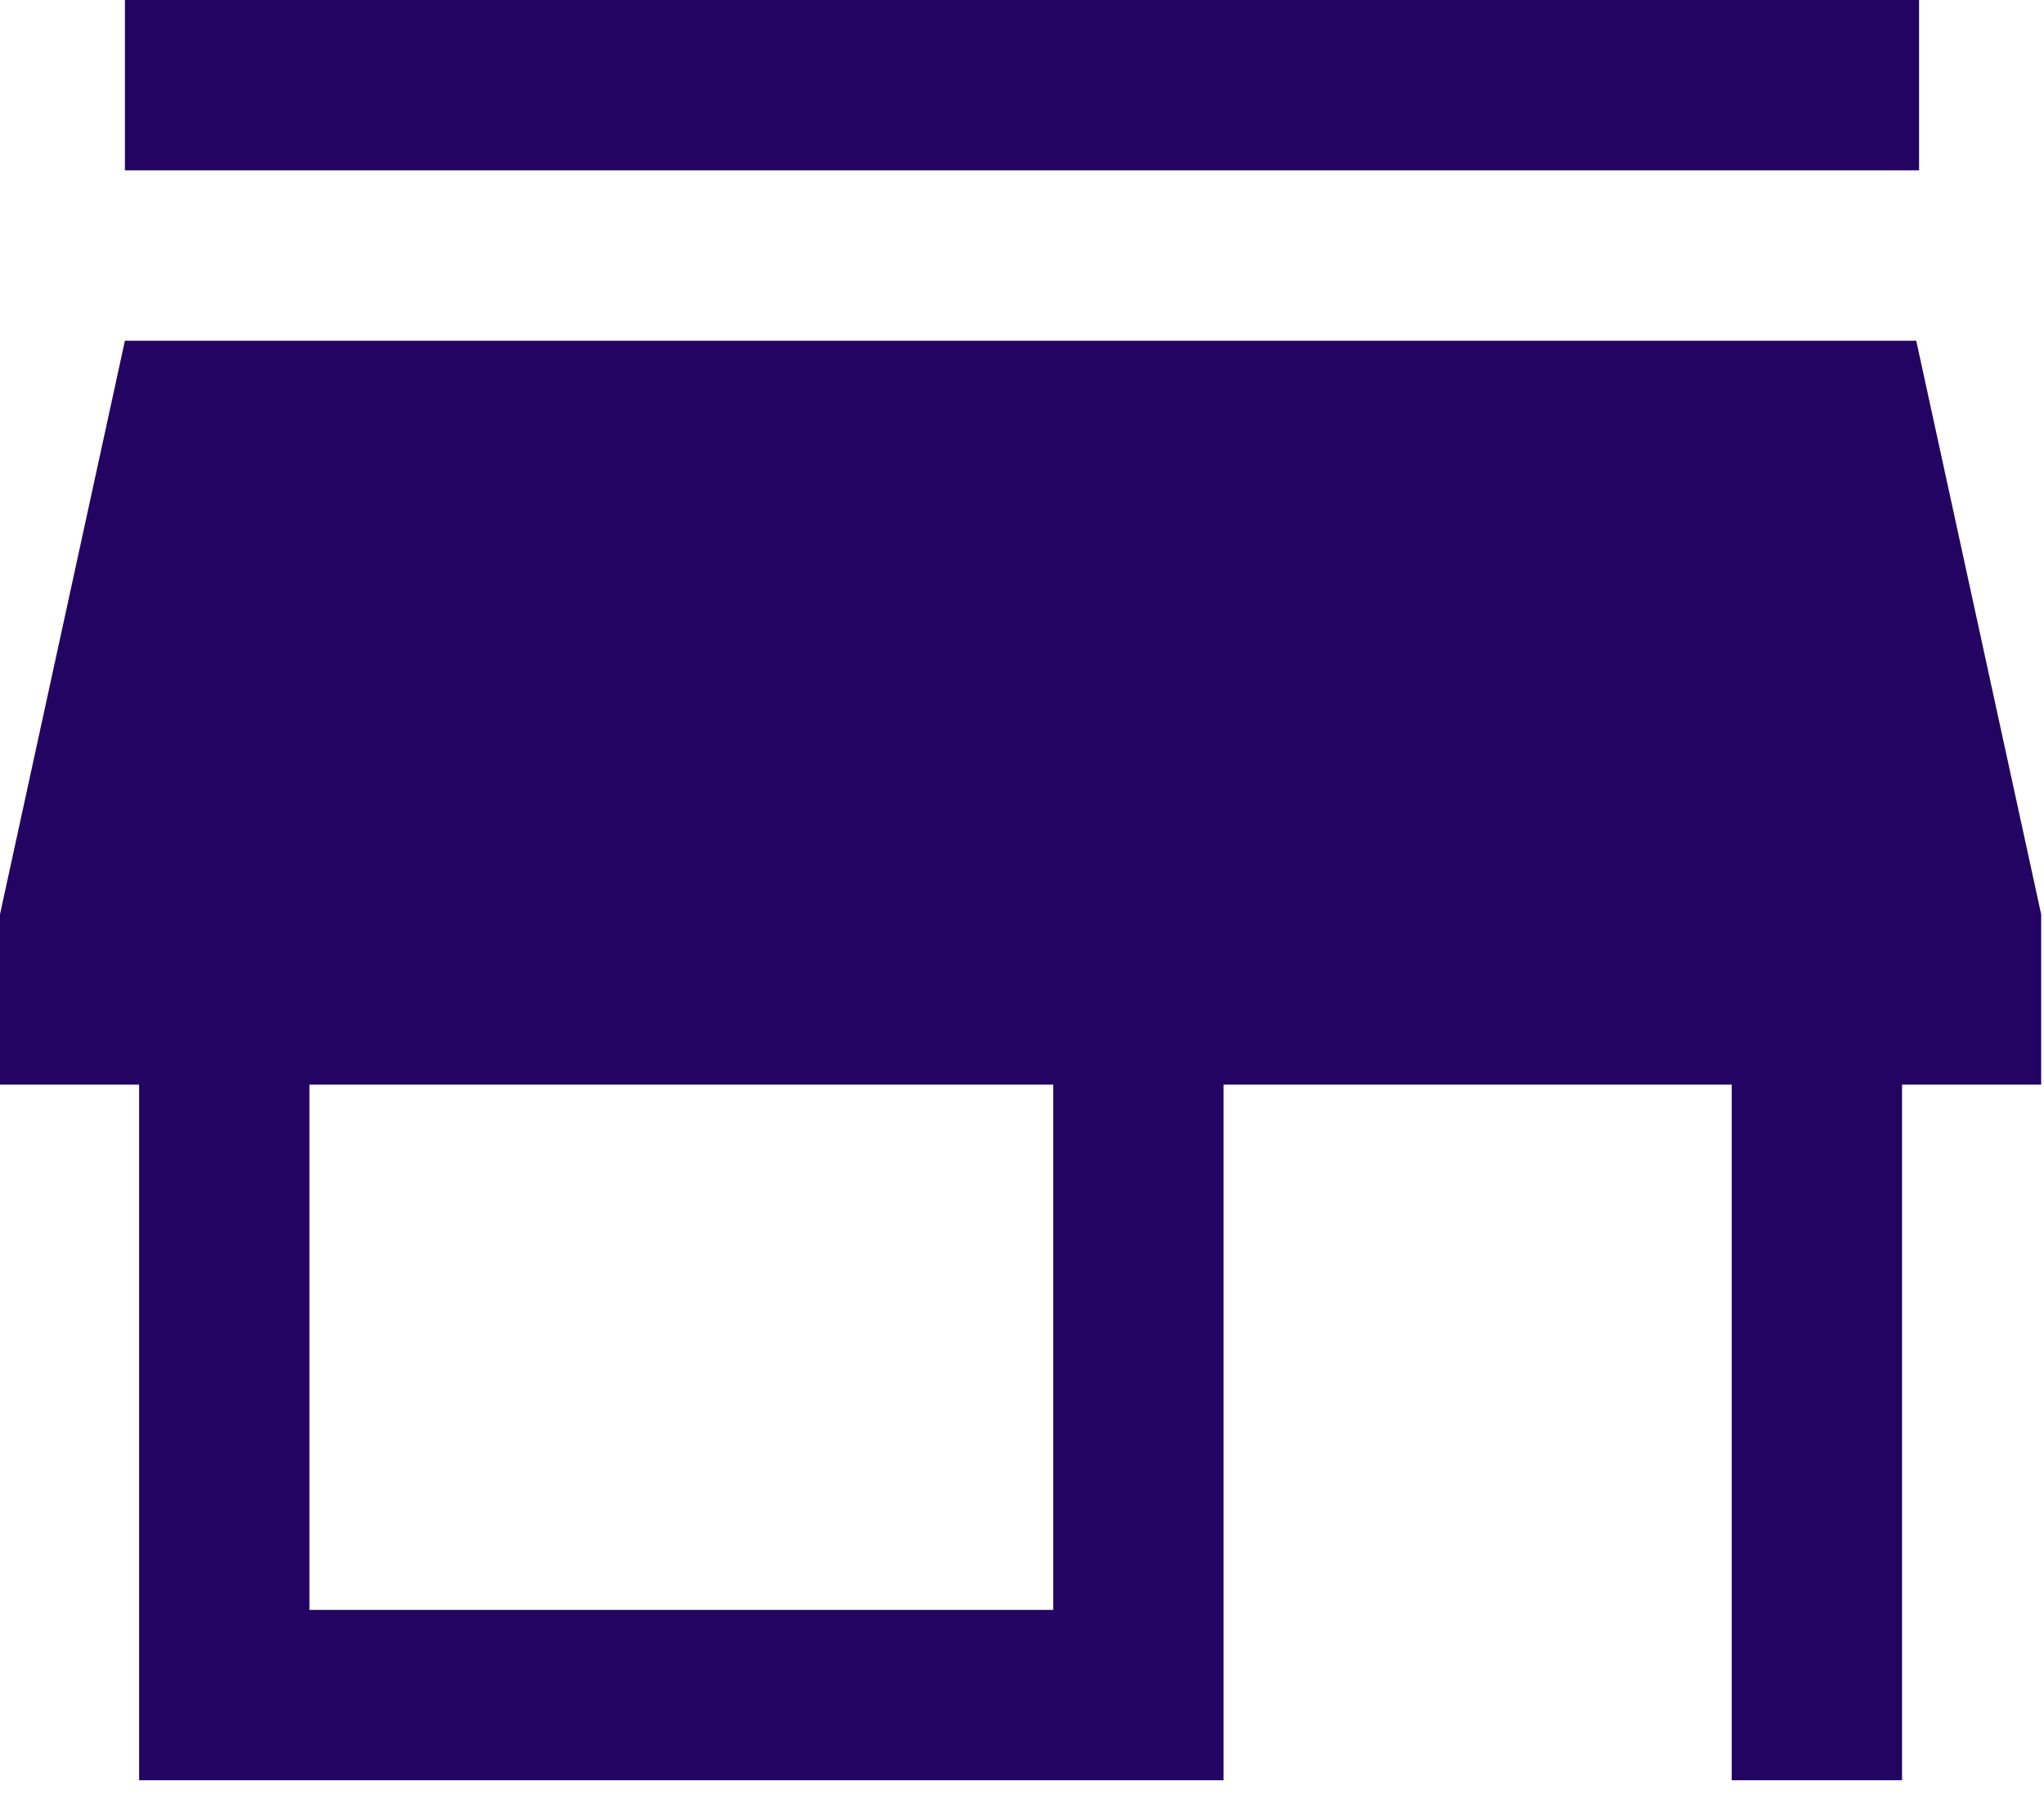 <svg width="36" height="32" viewBox="0 0 36 32" fill="none" xmlns="http://www.w3.org/2000/svg">
<path d="M2.2 3V0H33.8V3H2.2ZM2.45 31.35V19.1H0V16.1L2.2 6H33.75L35.95 16.1V19.1H33.5V31.35H30.5V19.1H21.55V31.35H2.45ZM5.45 28.35H18.55V19.1H5.45V28.35Z" fill="#230463"/>
</svg>
